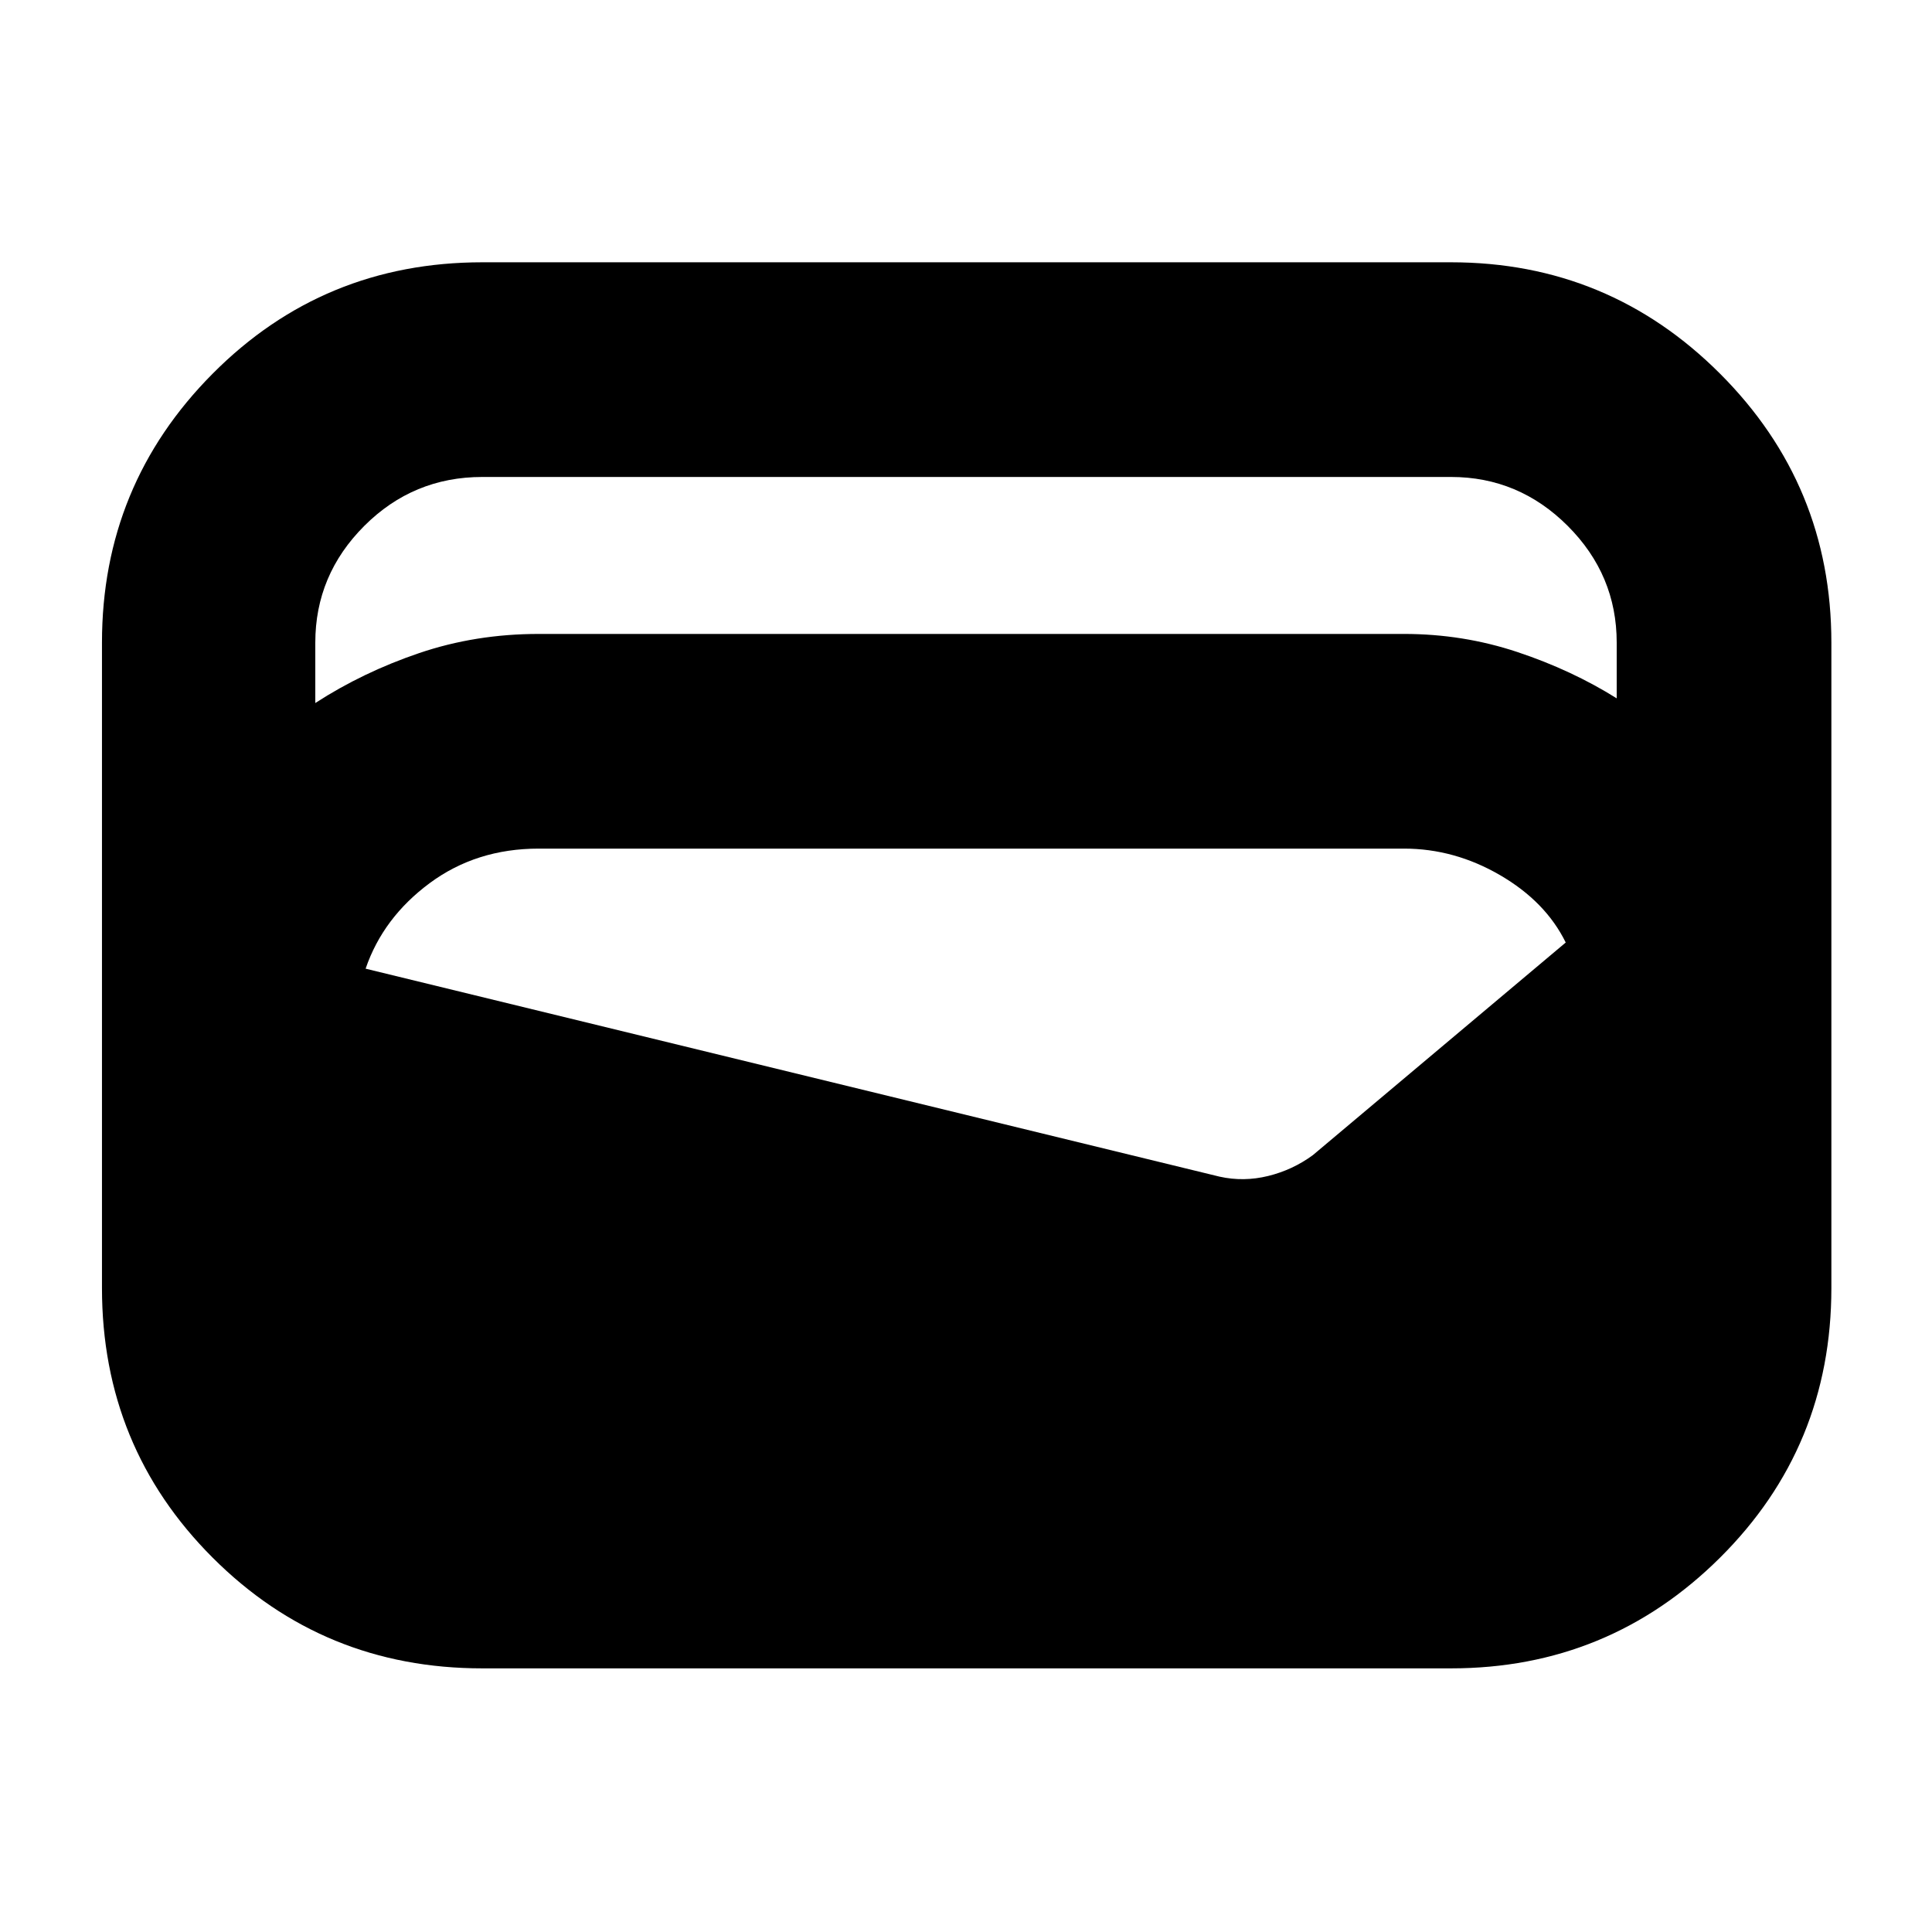 <svg xmlns="http://www.w3.org/2000/svg" height="40" viewBox="0 -960 960 960" width="40"><path d="M239.67-131q-79 0-134-55t-55-134v-320.67q0-78.33 55-133.66 55-55.34 134-55.34H721q78.33 0 133.67 55.34Q910-719 910-640.67V-320q0 79-55.33 134-55.34 55-133.67 55H239.67Zm28-514h430q29.33 0 56.33 9t49.33 23v-27.67q0-33.66-24.33-58Q754.67-723 721-723H239.67q-34.34 0-58.67 24.33-24.33 24.34-24.33 58v30q23.66-15.33 51.66-24.83 28-9.5 59.34-9.5Zm-86 166.33L606-375.33q12 2.66 24.17-.34 12.16-3 22.16-10.33L778-491.67q-10-20.33-32.67-33.5-22.66-13.16-47.66-13.16h-430q-31 0-54.17 17.16-23.17 17.17-31.83 42.5Z"/></svg>